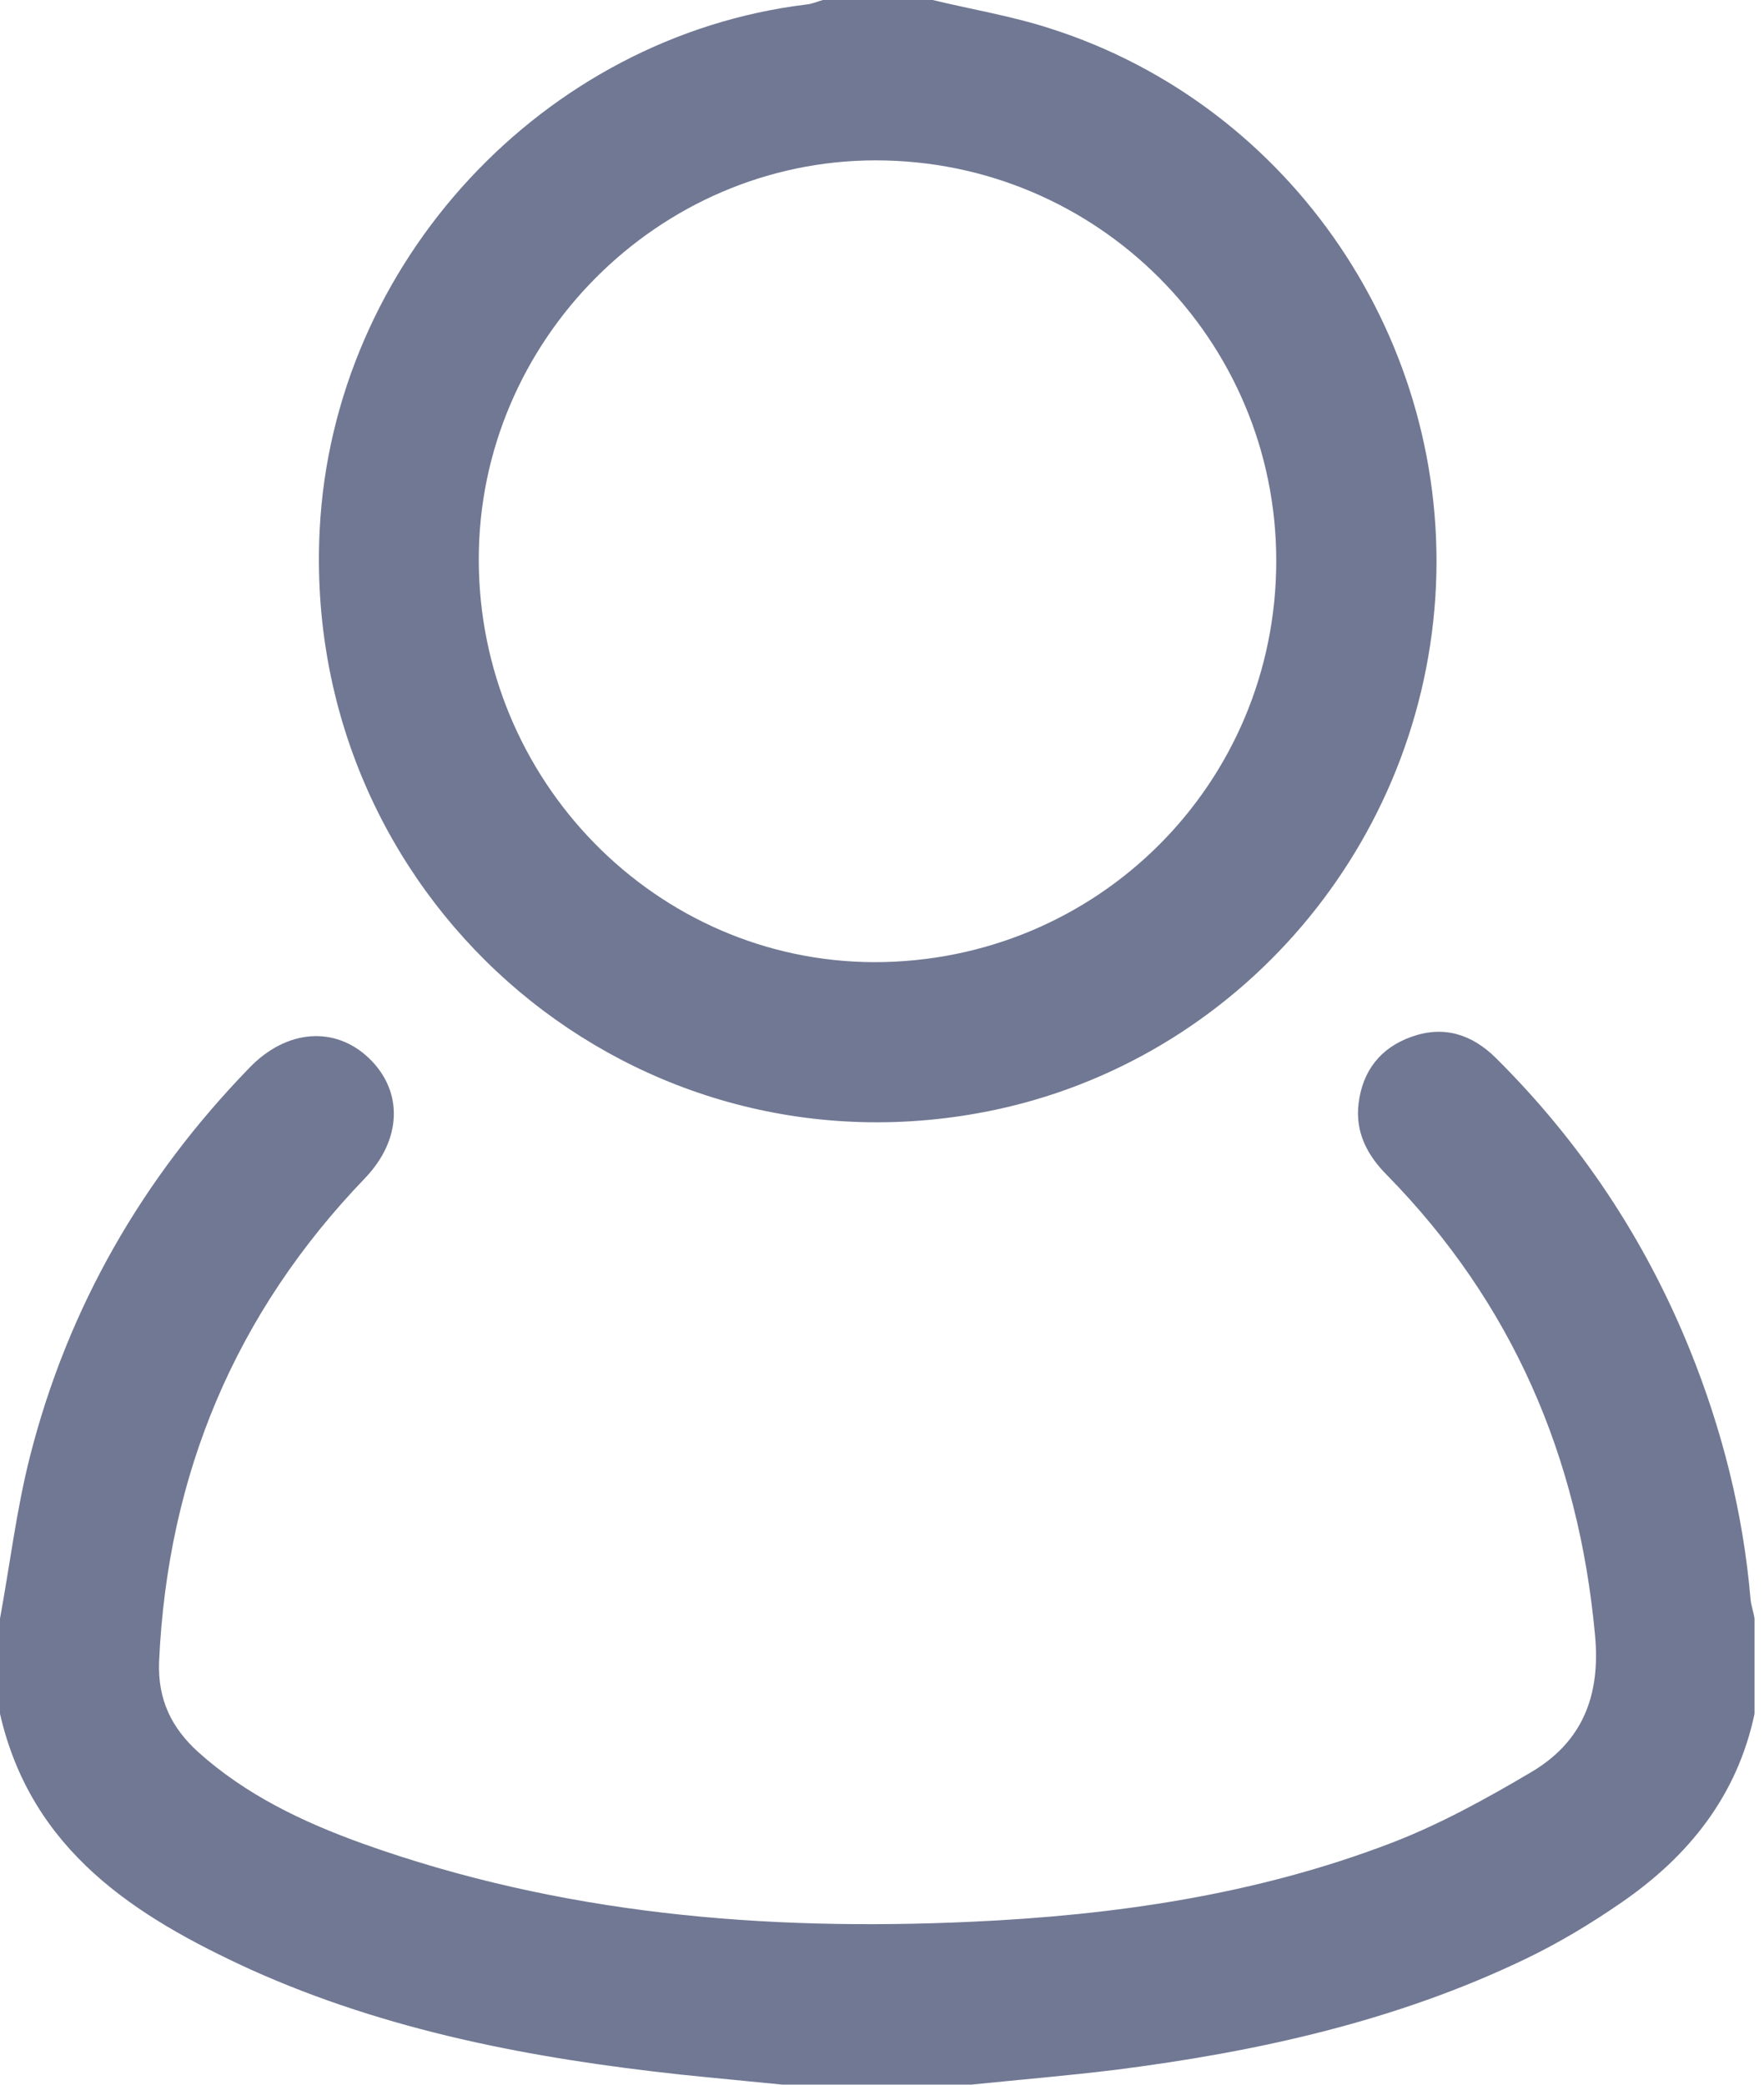<svg width="22" height="26" viewBox="0 0 22 26" fill="none" xmlns="http://www.w3.org/2000/svg">
<path d="M0 20.187C0.124 19.512 0.205 18.831 0.373 18.168C0.846 16.306 1.779 14.687 3.116 13.312C3.577 12.837 4.18 12.793 4.603 13.199C5.032 13.612 5.013 14.212 4.553 14.693C2.936 16.374 2.09 18.387 1.984 20.724C1.966 21.199 2.14 21.549 2.469 21.849C3.067 22.387 3.776 22.724 4.522 22.993C6.985 23.874 9.529 24.087 12.117 23.968C13.902 23.887 15.668 23.631 17.348 22.987C17.951 22.756 18.53 22.437 19.09 22.106C19.73 21.731 19.966 21.156 19.892 20.387C19.687 18.168 18.859 16.249 17.298 14.656C17.049 14.406 16.9 14.118 16.944 13.762C16.993 13.356 17.217 13.068 17.603 12.931C18.007 12.787 18.355 12.899 18.654 13.193C19.705 14.237 20.514 15.449 21.074 16.831C21.478 17.831 21.739 18.862 21.832 19.943C21.839 20.024 21.87 20.106 21.882 20.187V21.374C21.665 22.399 21.061 23.149 20.228 23.724C19.848 23.987 19.444 24.231 19.027 24.431C17.416 25.206 15.693 25.587 13.933 25.812C13.33 25.887 12.72 25.937 12.117 25.999H9.753C9.33 25.956 8.913 25.918 8.49 25.874C6.643 25.674 4.827 25.331 3.122 24.562C1.692 23.906 0.392 23.087 0 21.374V20.187Z" fill="#707893"/>
<path d="M11.632 0C12.123 0.119 12.62 0.2 13.1 0.356C16.116 1.319 18.107 4.269 17.901 7.45C17.69 10.656 15.32 13.331 12.179 13.887C7.738 14.675 3.757 11.137 3.987 6.606C4.155 3.275 6.774 0.456 10.058 0.056C10.126 0.05 10.195 0.019 10.263 0C10.717 0 11.178 0 11.632 0ZM5.971 6.975C5.971 9.737 8.186 11.994 10.904 12C13.684 12 15.917 9.775 15.917 6.994C15.917 4.237 13.684 2 10.922 2C8.21 2 5.971 4.25 5.971 6.975Z" fill="#707893"/>
</svg>
